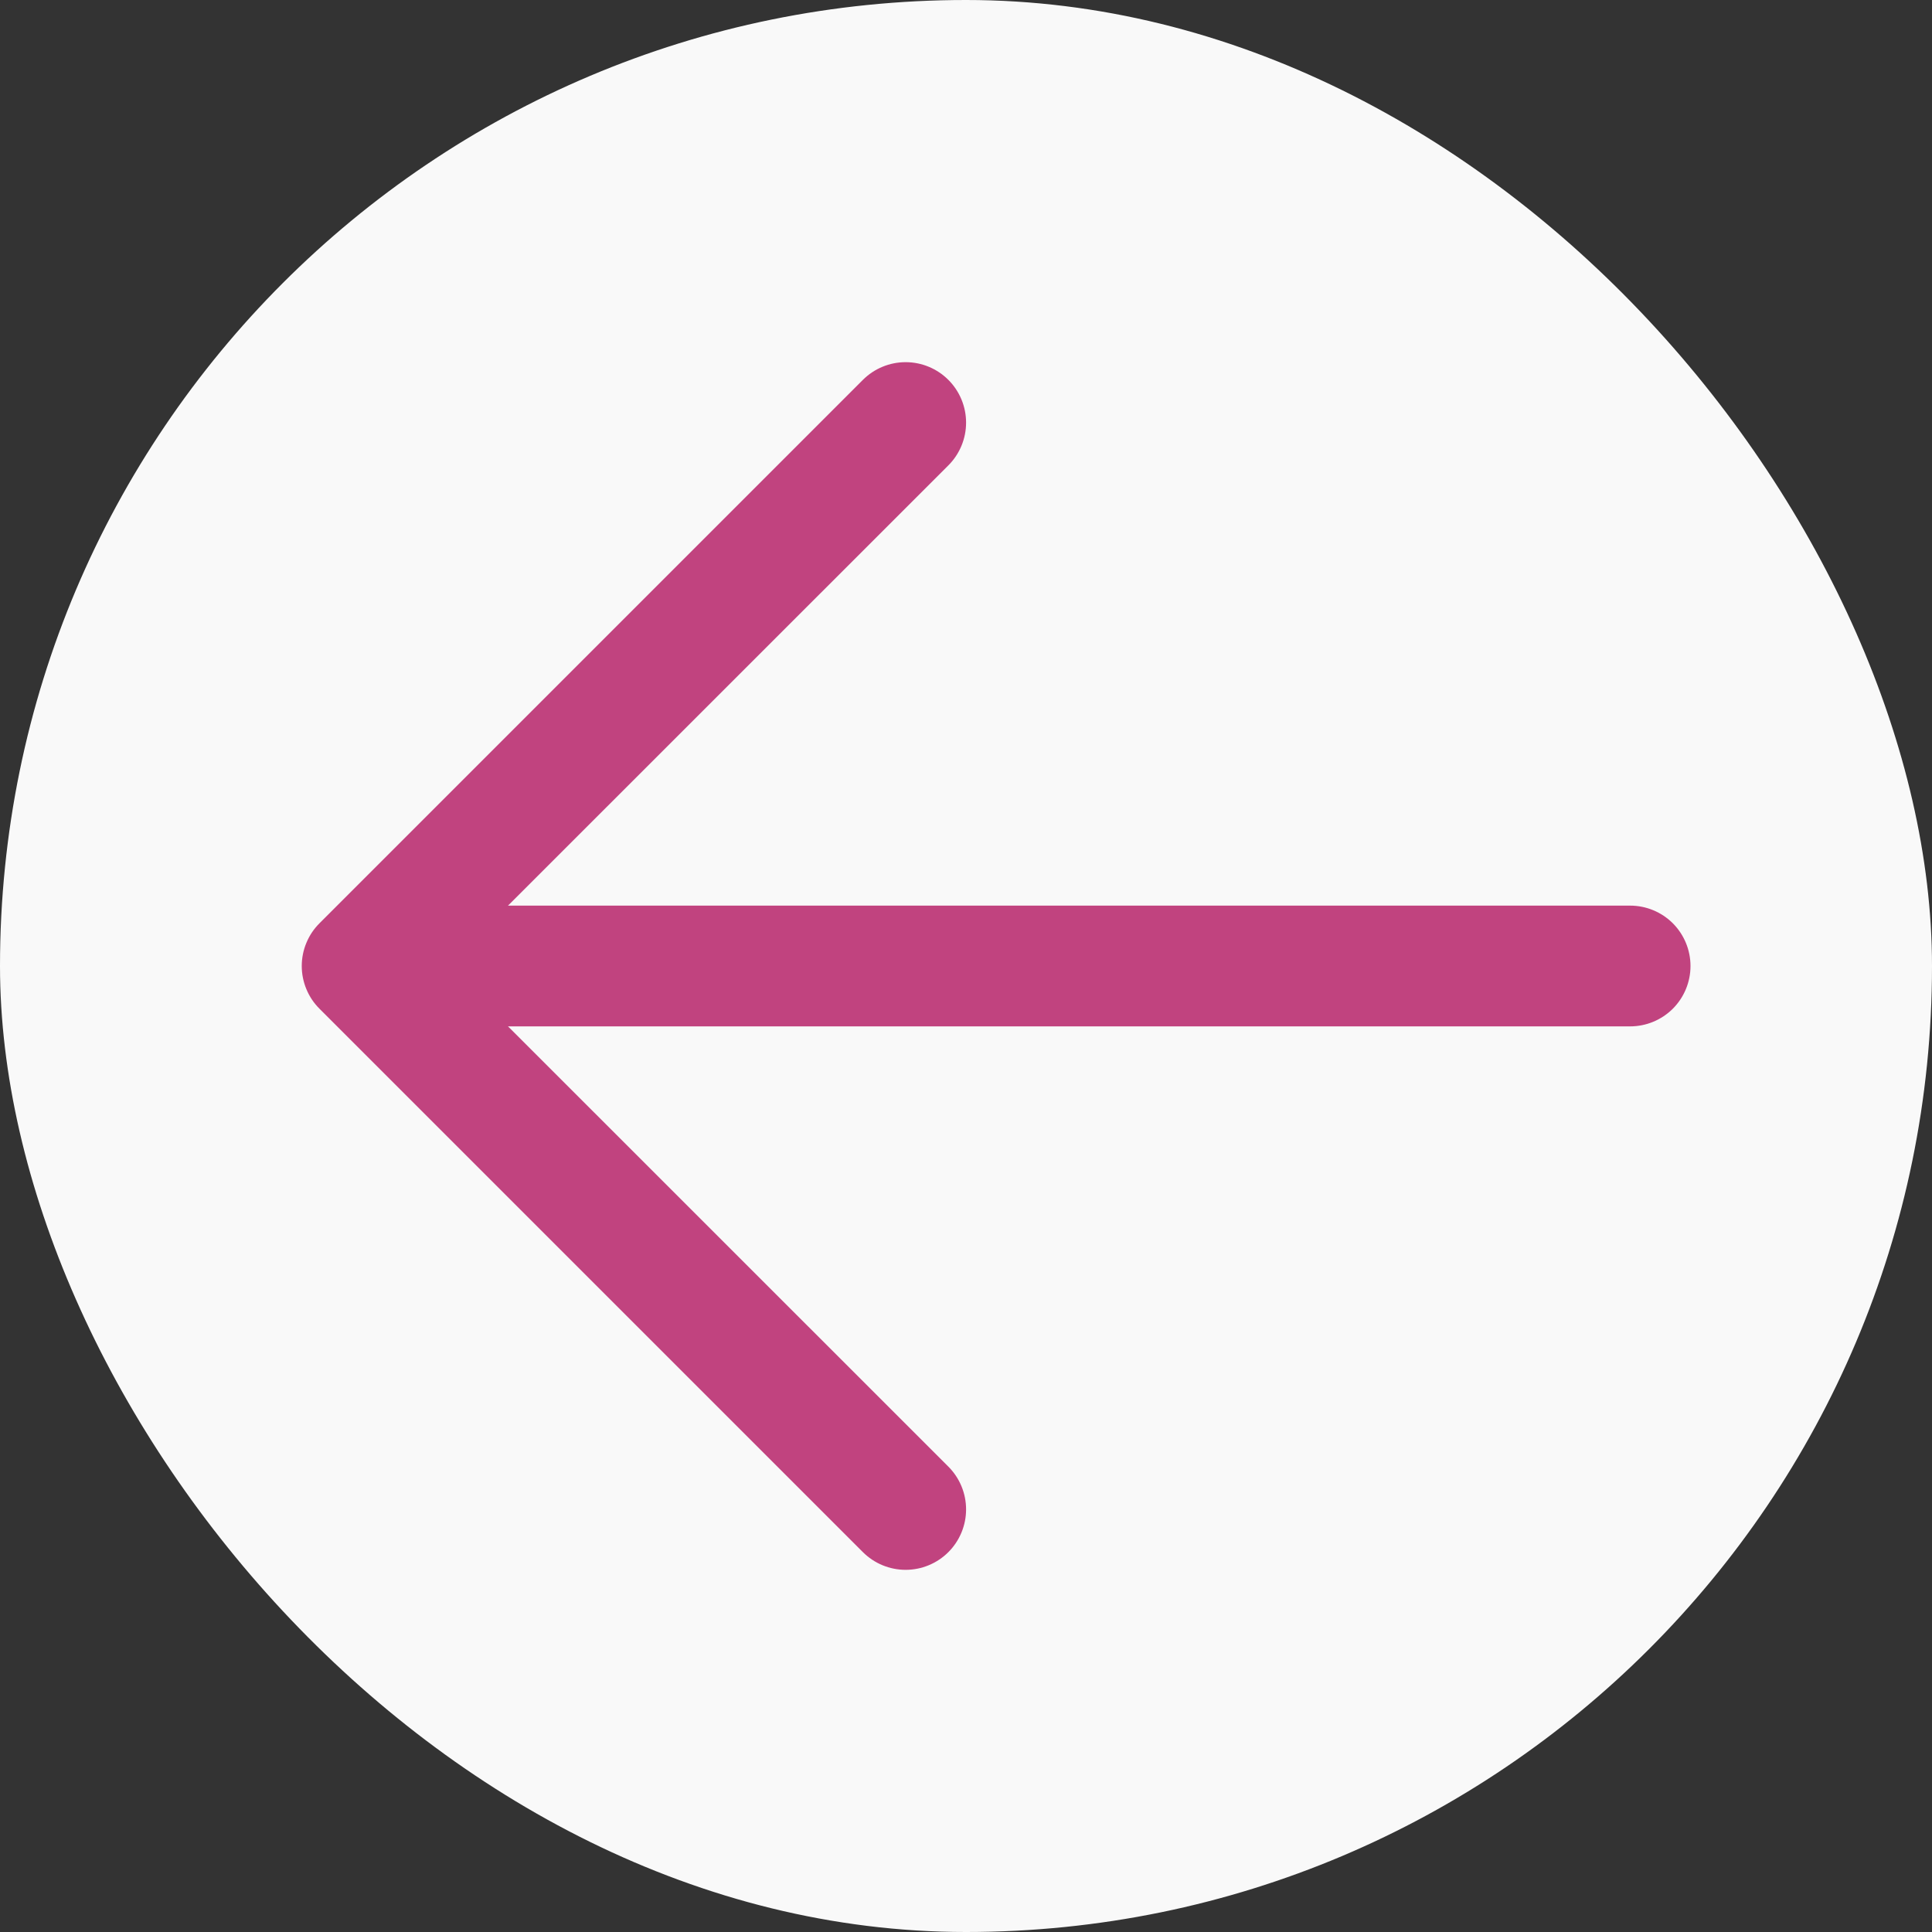 <svg width="48" height="48" viewBox="0 0 48 48" fill="none" xmlns="http://www.w3.org/2000/svg">
<rect x="0" y="0" width="48" height="48" fill="#333333" stroke="none"/>
<rect width="48" height="48" rx="24" fill="#F9F9F9"/>
<path d="M10.5 22.5H40.5C40.898 22.5 41.279 22.658 41.561 22.939C41.842 23.221 42 23.602 42 24C42 24.398 41.842 24.779 41.561 25.061C41.279 25.342 40.898 25.5 40.5 25.5H10.5C10.102 25.5 9.721 25.342 9.439 25.061C9.158 24.779 9 24.398 9 24C9 23.602 9.158 23.221 9.439 22.939C9.721 22.658 10.102 22.5 10.5 22.5Z" fill="#C1437F"/>
<path d="M11.121 24L23.562 36.438C23.844 36.72 24.002 37.102 24.002 37.5C24.002 37.898 23.844 38.28 23.562 38.562C23.28 38.844 22.898 39.002 22.5 39.002C22.102 39.002 21.72 38.844 21.438 38.562L7.938 25.062C7.798 24.923 7.687 24.757 7.612 24.575C7.536 24.393 7.497 24.197 7.497 24C7.497 23.803 7.536 23.607 7.612 23.425C7.687 23.243 7.798 23.077 7.938 22.938L21.438 9.438C21.72 9.156 22.102 8.998 22.5 8.998C22.898 8.998 23.28 9.156 23.562 9.438C23.844 9.72 24.002 10.102 24.002 10.5C24.002 10.898 23.844 11.28 23.562 11.562L11.121 24Z" fill="#C1437F"/>
</svg>
